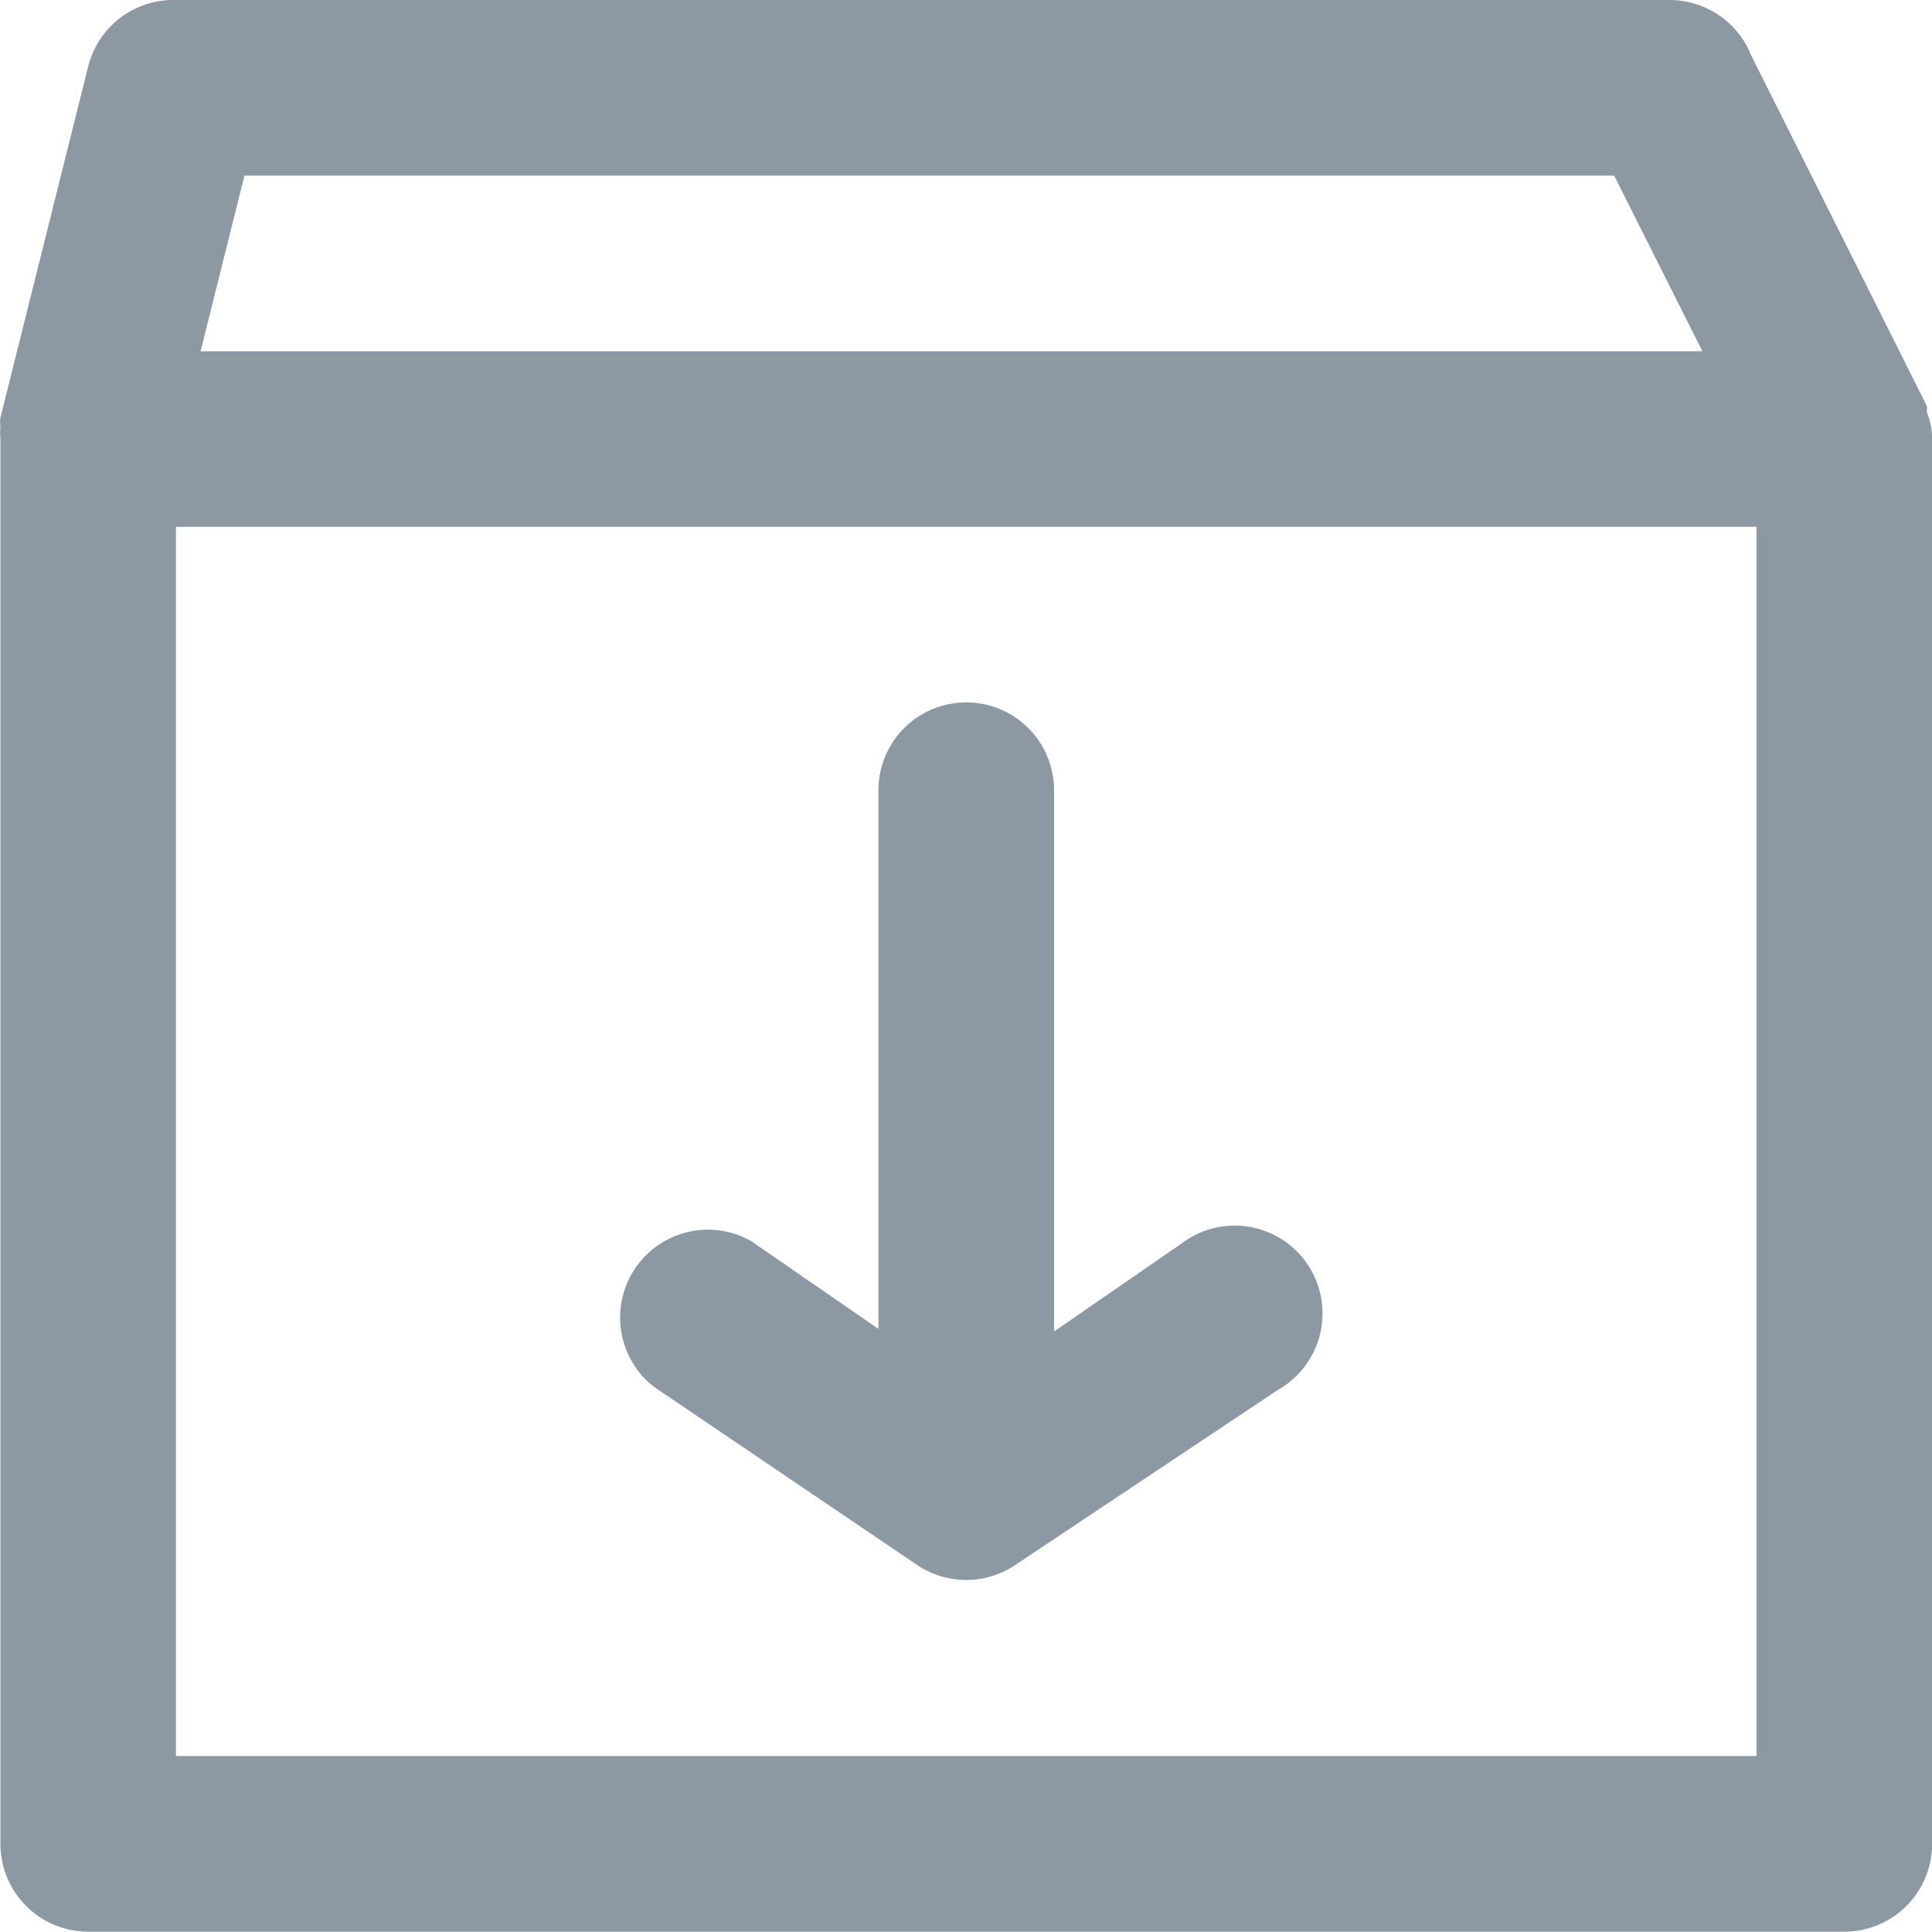 <svg xmlns="http://www.w3.org/2000/svg" width="18.503" height="18.5" viewBox="0 0 18.503 18.5">
  <g id="_5740091_box_delivery_down_download_package_icon" data-name="5740091_box_delivery_down_download_package_icon" transform="translate(-0.996 -1)">
    <path id="Path_472" data-name="Path 472" d="M19.5,5.2a.673.673,0,0,0-.05-.252.538.538,0,0,0,0-.059h0L17.767,1.53a.841.841,0,0,0-.79-.53H2.681a.841.841,0,0,0-.841.639L1,5a.286.286,0,0,0,0,.084A.589.589,0,0,0,1,5.2V18.659a.841.841,0,0,0,.841.841H18.659a.841.841,0,0,0,.841-.841V5.2ZM3.337,2.682H16.455L17.3,4.364H2.917ZM17.818,17.818H2.681V6.045H17.818Z" transform="translate(0)" fill="#8c98a2"/>
    <path id="Path_473" data-name="Path 473" d="M10.913,17.266a.841.841,0,0,0,.925,0l2.523-1.682a.841.841,0,1,0-.925-1.4l-1.219.841V9.841a.841.841,0,0,0-1.682,0V15l-1.219-.841a.841.841,0,0,0-.925,1.4Z" transform="translate(-1.126 -1.273)" fill="#8c98a2"/>
  </g>
</svg>

